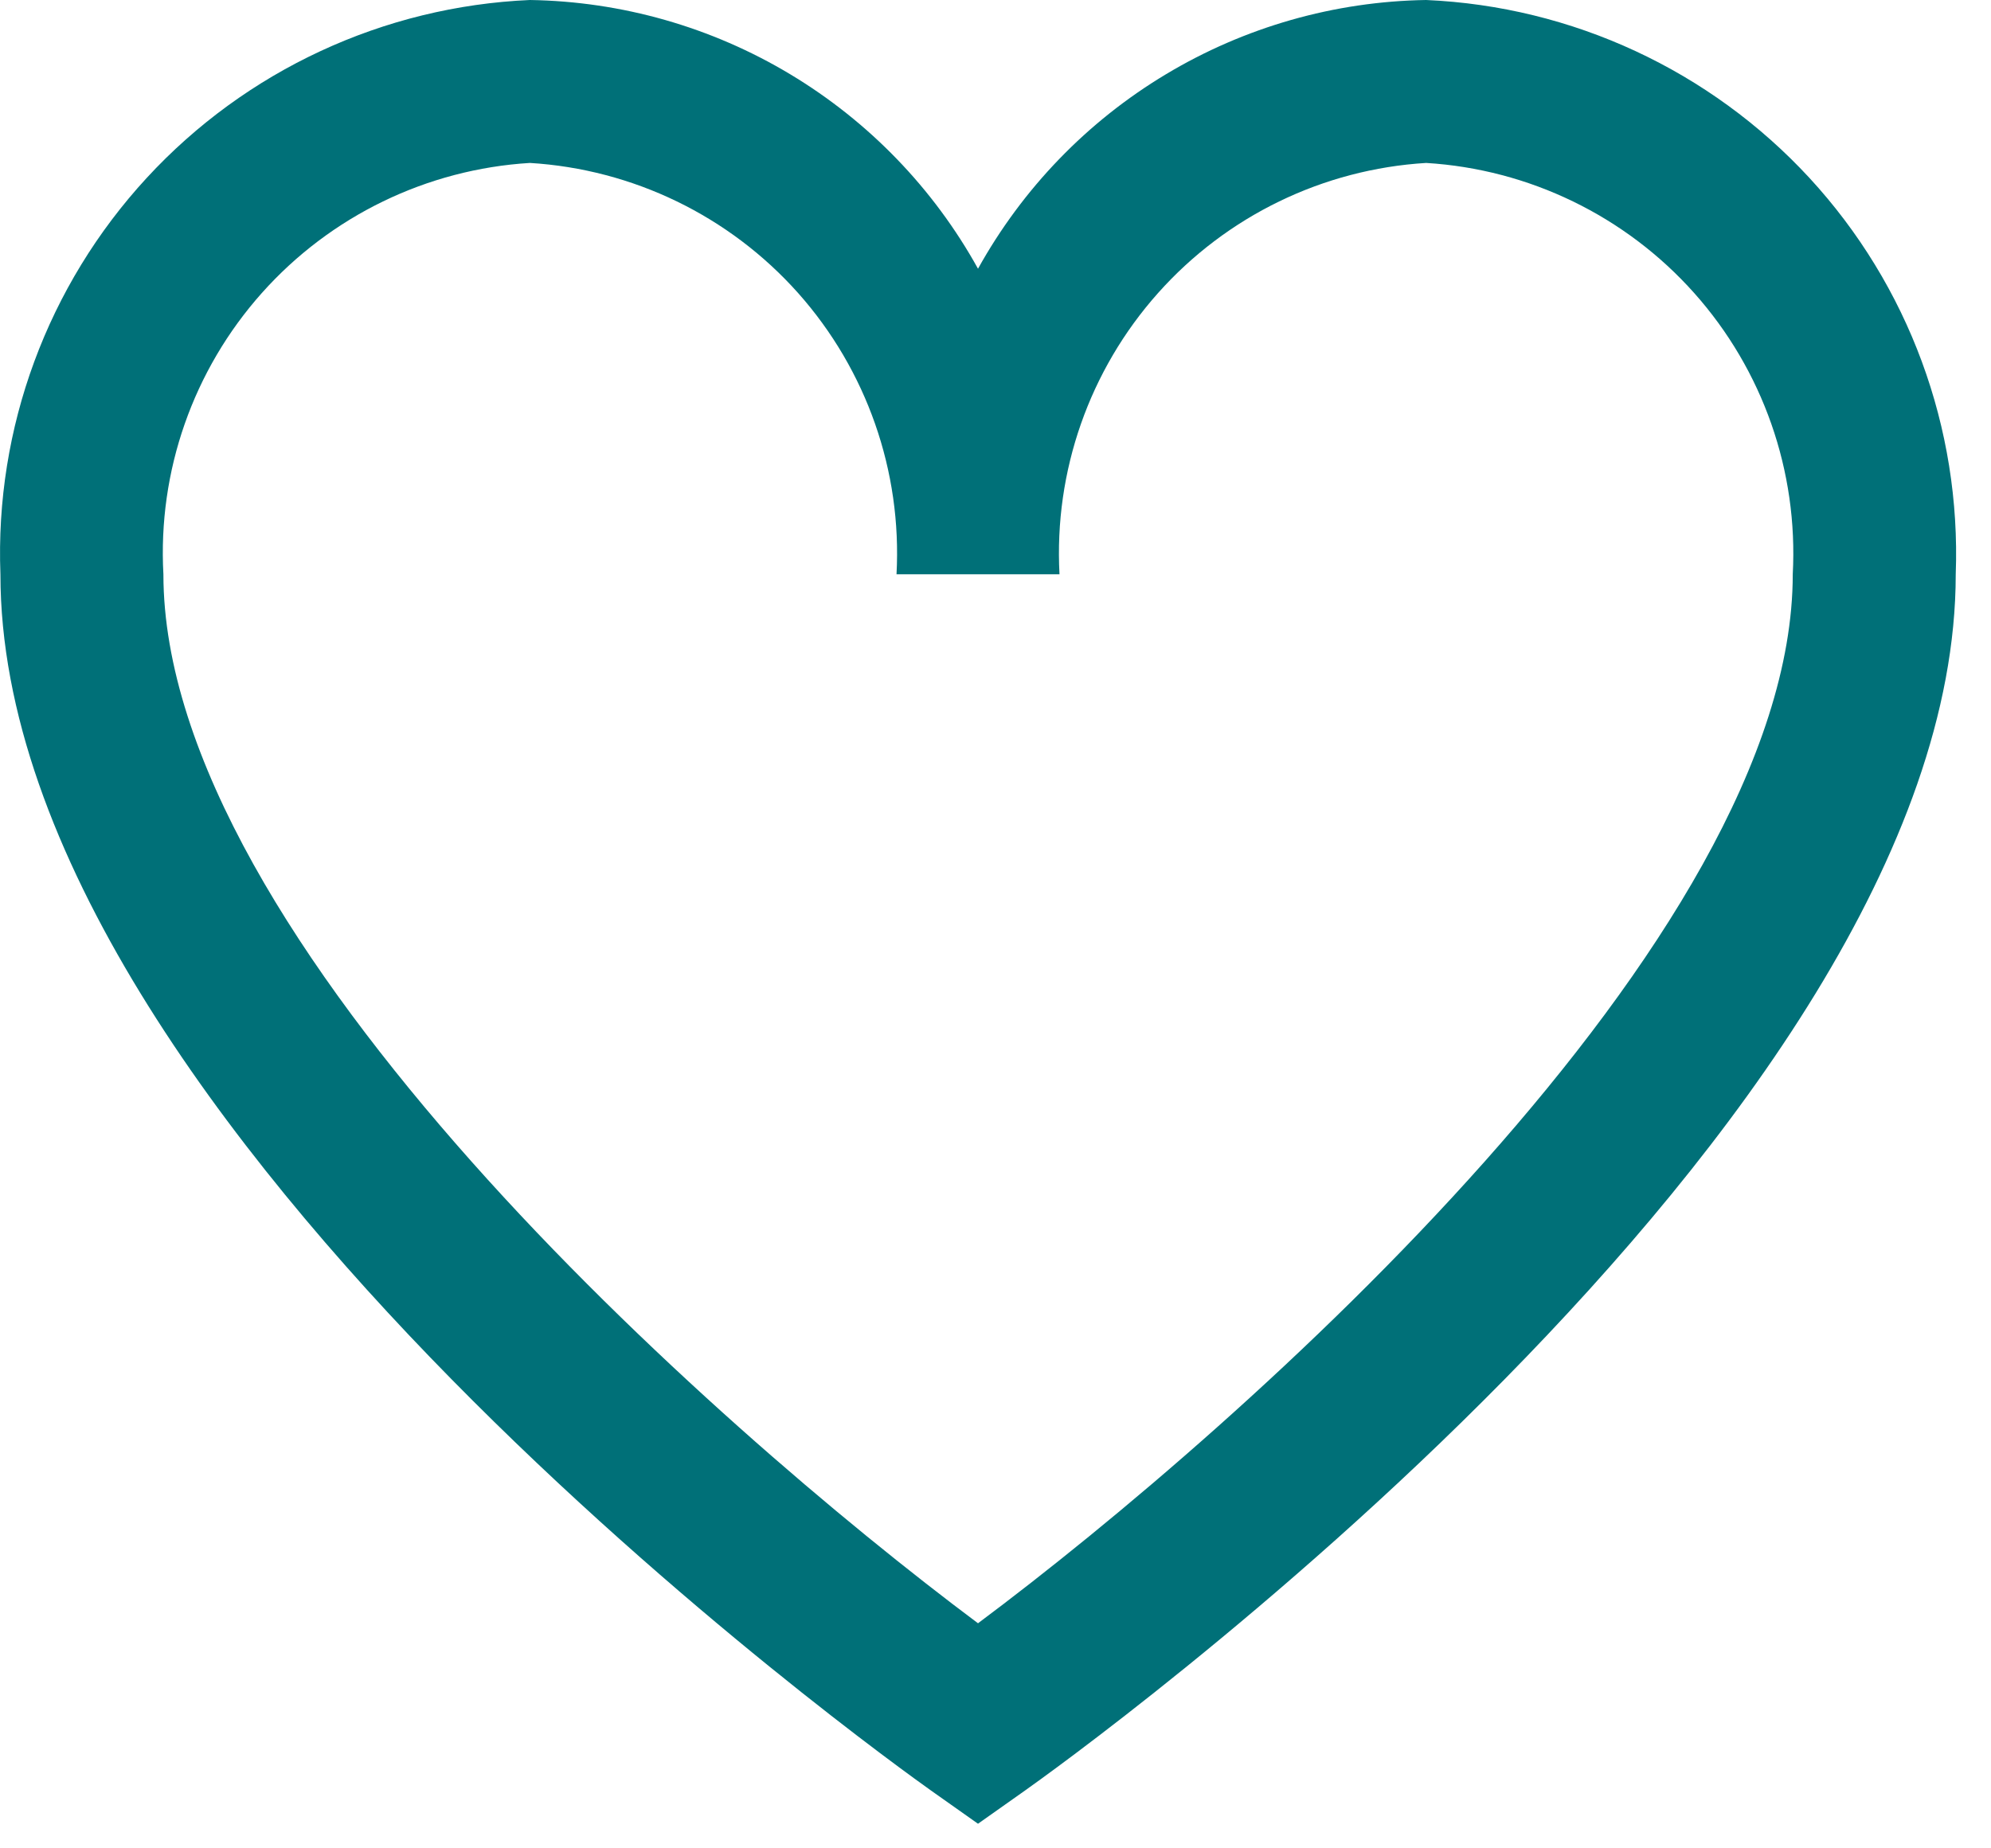 <svg
            xmlns="http://www.w3.org/2000/svg"
            width="14"
            height="13" 
            viewBox="0 0 14 13"
            fill="none"
          >
            <path
              d="M10.028 0C9.383 0.01 8.752 0.19 8.199 0.522C7.645 0.854 7.19 1.326 6.877 1.89C6.565 1.326 6.109 0.854 5.556 0.522C5.003 0.19 4.372 0.01 3.726 0C2.698 0.045 1.729 0.495 1.032 1.251C0.334 2.008 -0.036 3.01 0.003 4.039C0.003 7.92 6.279 12.403 6.546 12.593L6.877 12.827L7.208 12.593C7.475 12.404 13.752 7.92 13.752 4.039C13.79 3.01 13.421 2.008 12.723 1.251C12.025 0.495 11.056 0.045 10.028 0ZM6.877 11.417C5.014 10.025 1.149 6.605 1.149 4.039C1.109 3.314 1.358 2.603 1.841 2.061C2.324 1.519 3.002 1.19 3.726 1.146C4.451 1.19 5.129 1.519 5.612 2.061C6.094 2.603 6.343 3.314 6.304 4.039H7.45C7.411 3.314 7.66 2.603 8.143 2.061C8.626 1.519 9.303 1.19 10.028 1.146C10.752 1.19 11.43 1.519 11.913 2.061C12.396 2.603 12.645 3.314 12.606 4.039C12.606 6.606 8.741 10.025 6.877 11.417Z"
              fill="#007078"
            />
          </svg>
